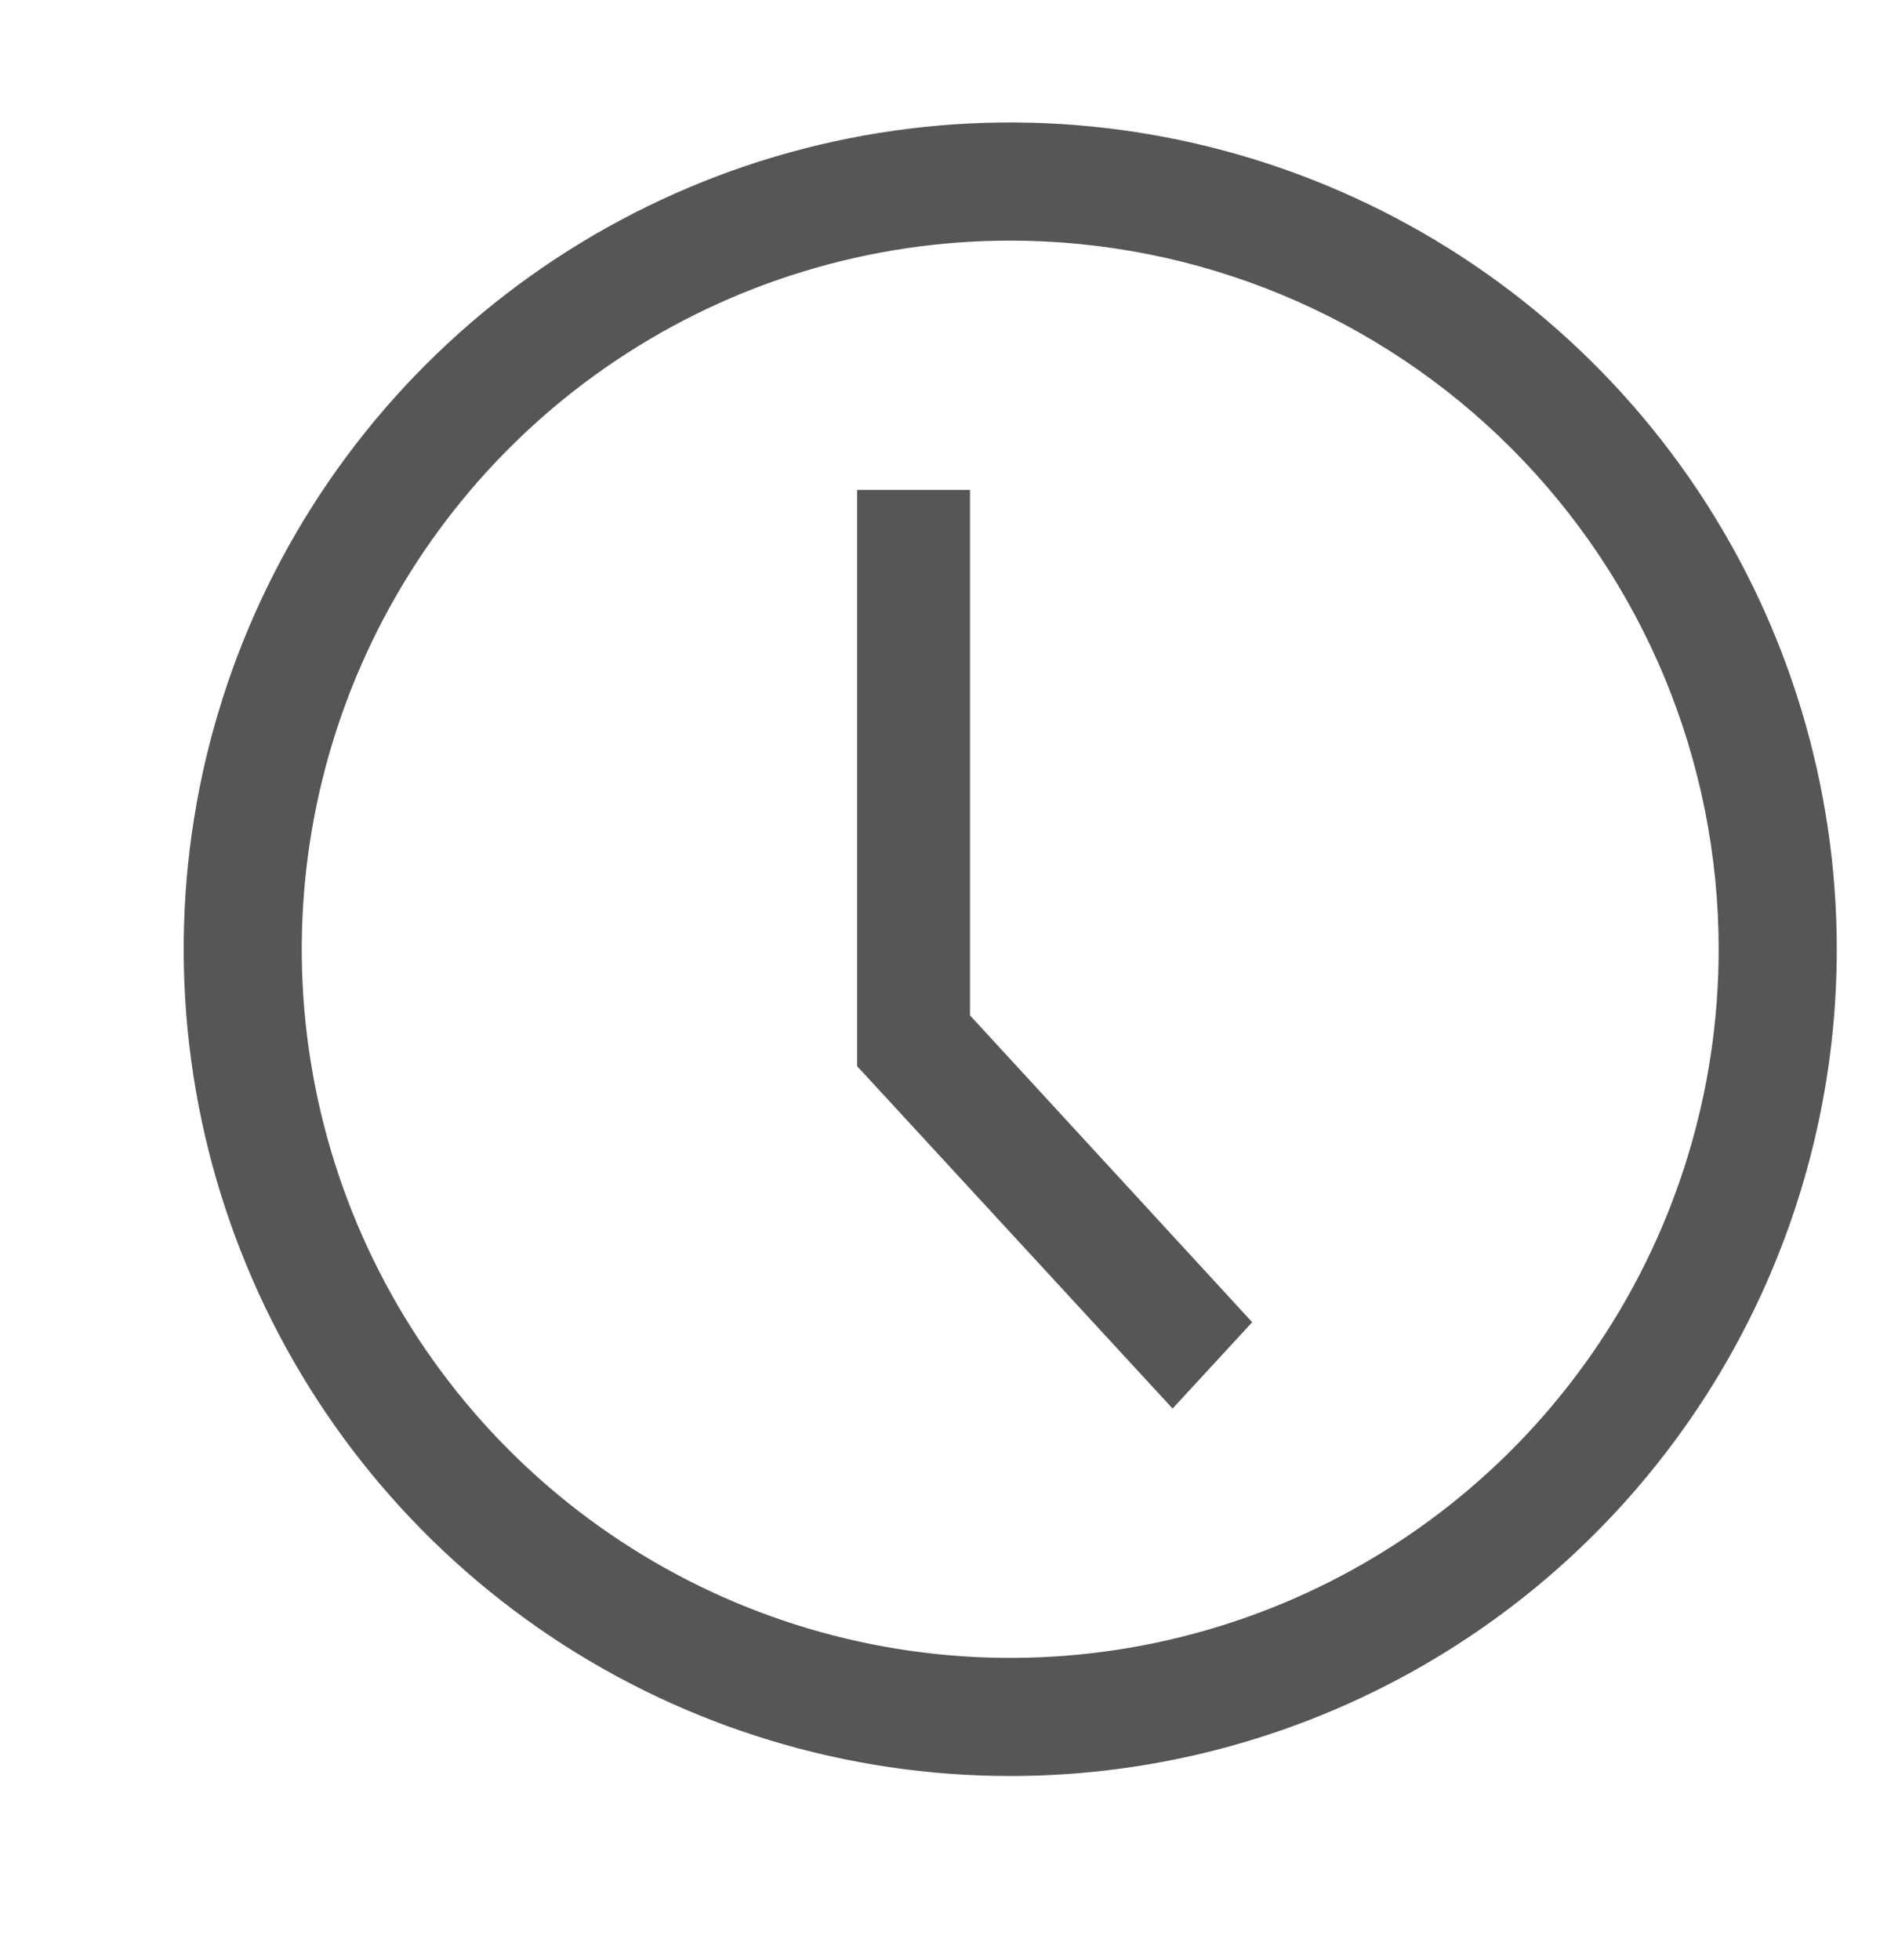 <svg width="31" height="32" viewBox="0 0 31 32" fill="none" xmlns="http://www.w3.org/2000/svg">
<path d="M16.5 29C13.83 29 11.22 28.208 9 26.725C6.78 25.241 5.049 23.133 4.028 20.666C3.006 18.199 2.739 15.485 3.259 12.866C3.78 10.248 5.066 7.842 6.954 5.954C8.842 4.066 11.248 2.78 13.866 2.259C16.485 1.738 19.199 2.006 21.666 3.028C24.133 4.049 26.241 5.78 27.725 8C29.208 10.22 30 12.83 30 15.5C30 19.08 28.578 22.514 26.046 25.046C23.514 27.578 20.08 29 16.5 29ZM16.5 3.929C14.211 3.929 11.974 4.607 10.071 5.879C8.168 7.15 6.685 8.957 5.809 11.072C4.934 13.186 4.704 15.513 5.151 17.758C5.597 20.002 6.699 22.064 8.318 23.682C9.936 25.3 11.998 26.403 14.242 26.849C16.487 27.296 18.814 27.066 20.928 26.191C23.043 25.315 24.85 23.832 26.121 21.929C27.393 20.026 28.071 17.789 28.071 15.5C28.071 12.431 26.852 9.488 24.682 7.318C22.512 5.148 19.569 3.929 16.5 3.929Z" fill="#565656"/>
<path d="M19.152 23L14 17.41V8H15.843V16.58L20.452 21.59L19.152 23Z" fill="#565656"/>
</svg>
